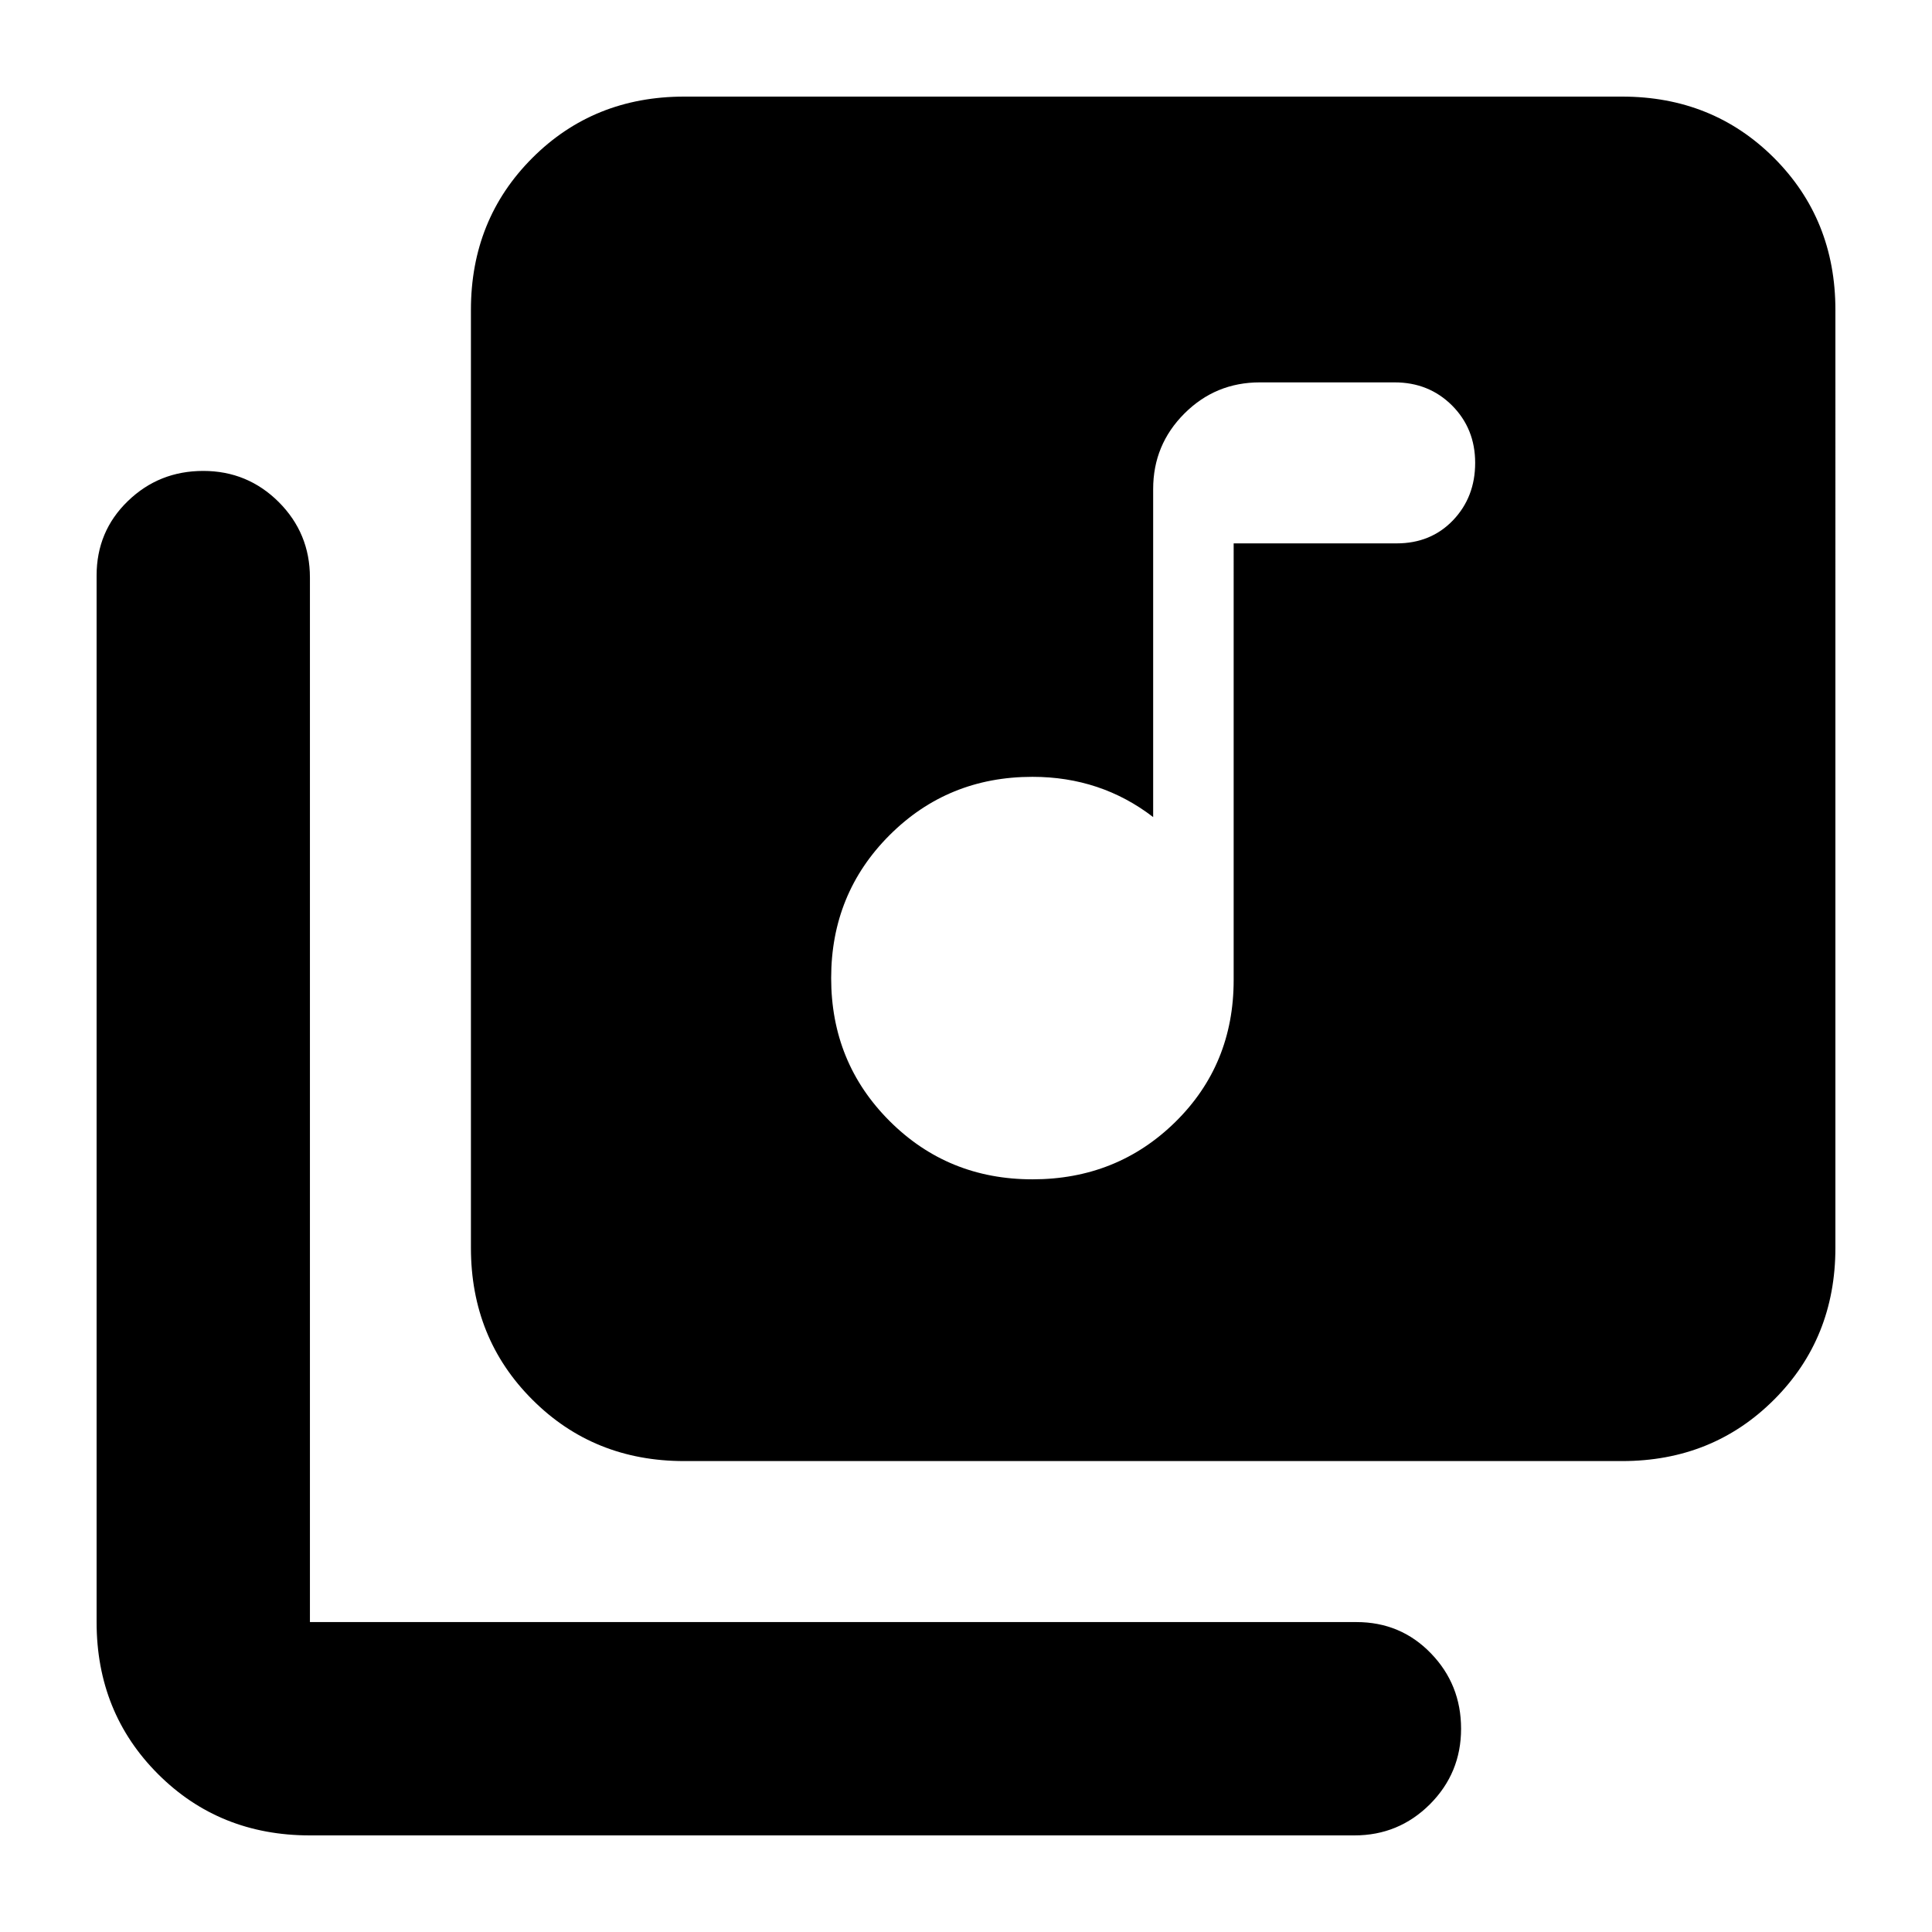 <svg xmlns="http://www.w3.org/2000/svg" height="24" width="24"><path d="M12.825 14.65q1.05 0 1.775-.712.725-.713.725-1.763V6.75h2.025q.425 0 .7-.287.275-.288.275-.713t-.287-.713q-.288-.287-.713-.287H15.65q-.55 0-.937.387-.388.388-.388.938v4.075q-.325-.25-.7-.375-.375-.125-.8-.125-1.05 0-1.775.725-.725.725-.725 1.775 0 1.05.725 1.775.725.725 1.775.725ZM8.5 18.15q-1.125 0-1.887-.763-.763-.762-.763-1.887V3.85q0-1.125.763-1.888Q7.375 1.2 8.5 1.2h11.65q1.125 0 1.888.762.762.763.762 1.888V15.5q0 1.125-.762 1.887-.763.763-1.888.763ZM3.85 22.8q-1.125 0-1.887-.762-.763-.763-.763-1.888v-13q0-.55.388-.925.387-.375.937-.375t.938.387q.387.388.387.938V20.15h13q.55 0 .925.388.375.387.375.937t-.387.938q-.388.387-.938.387Z"/></svg>